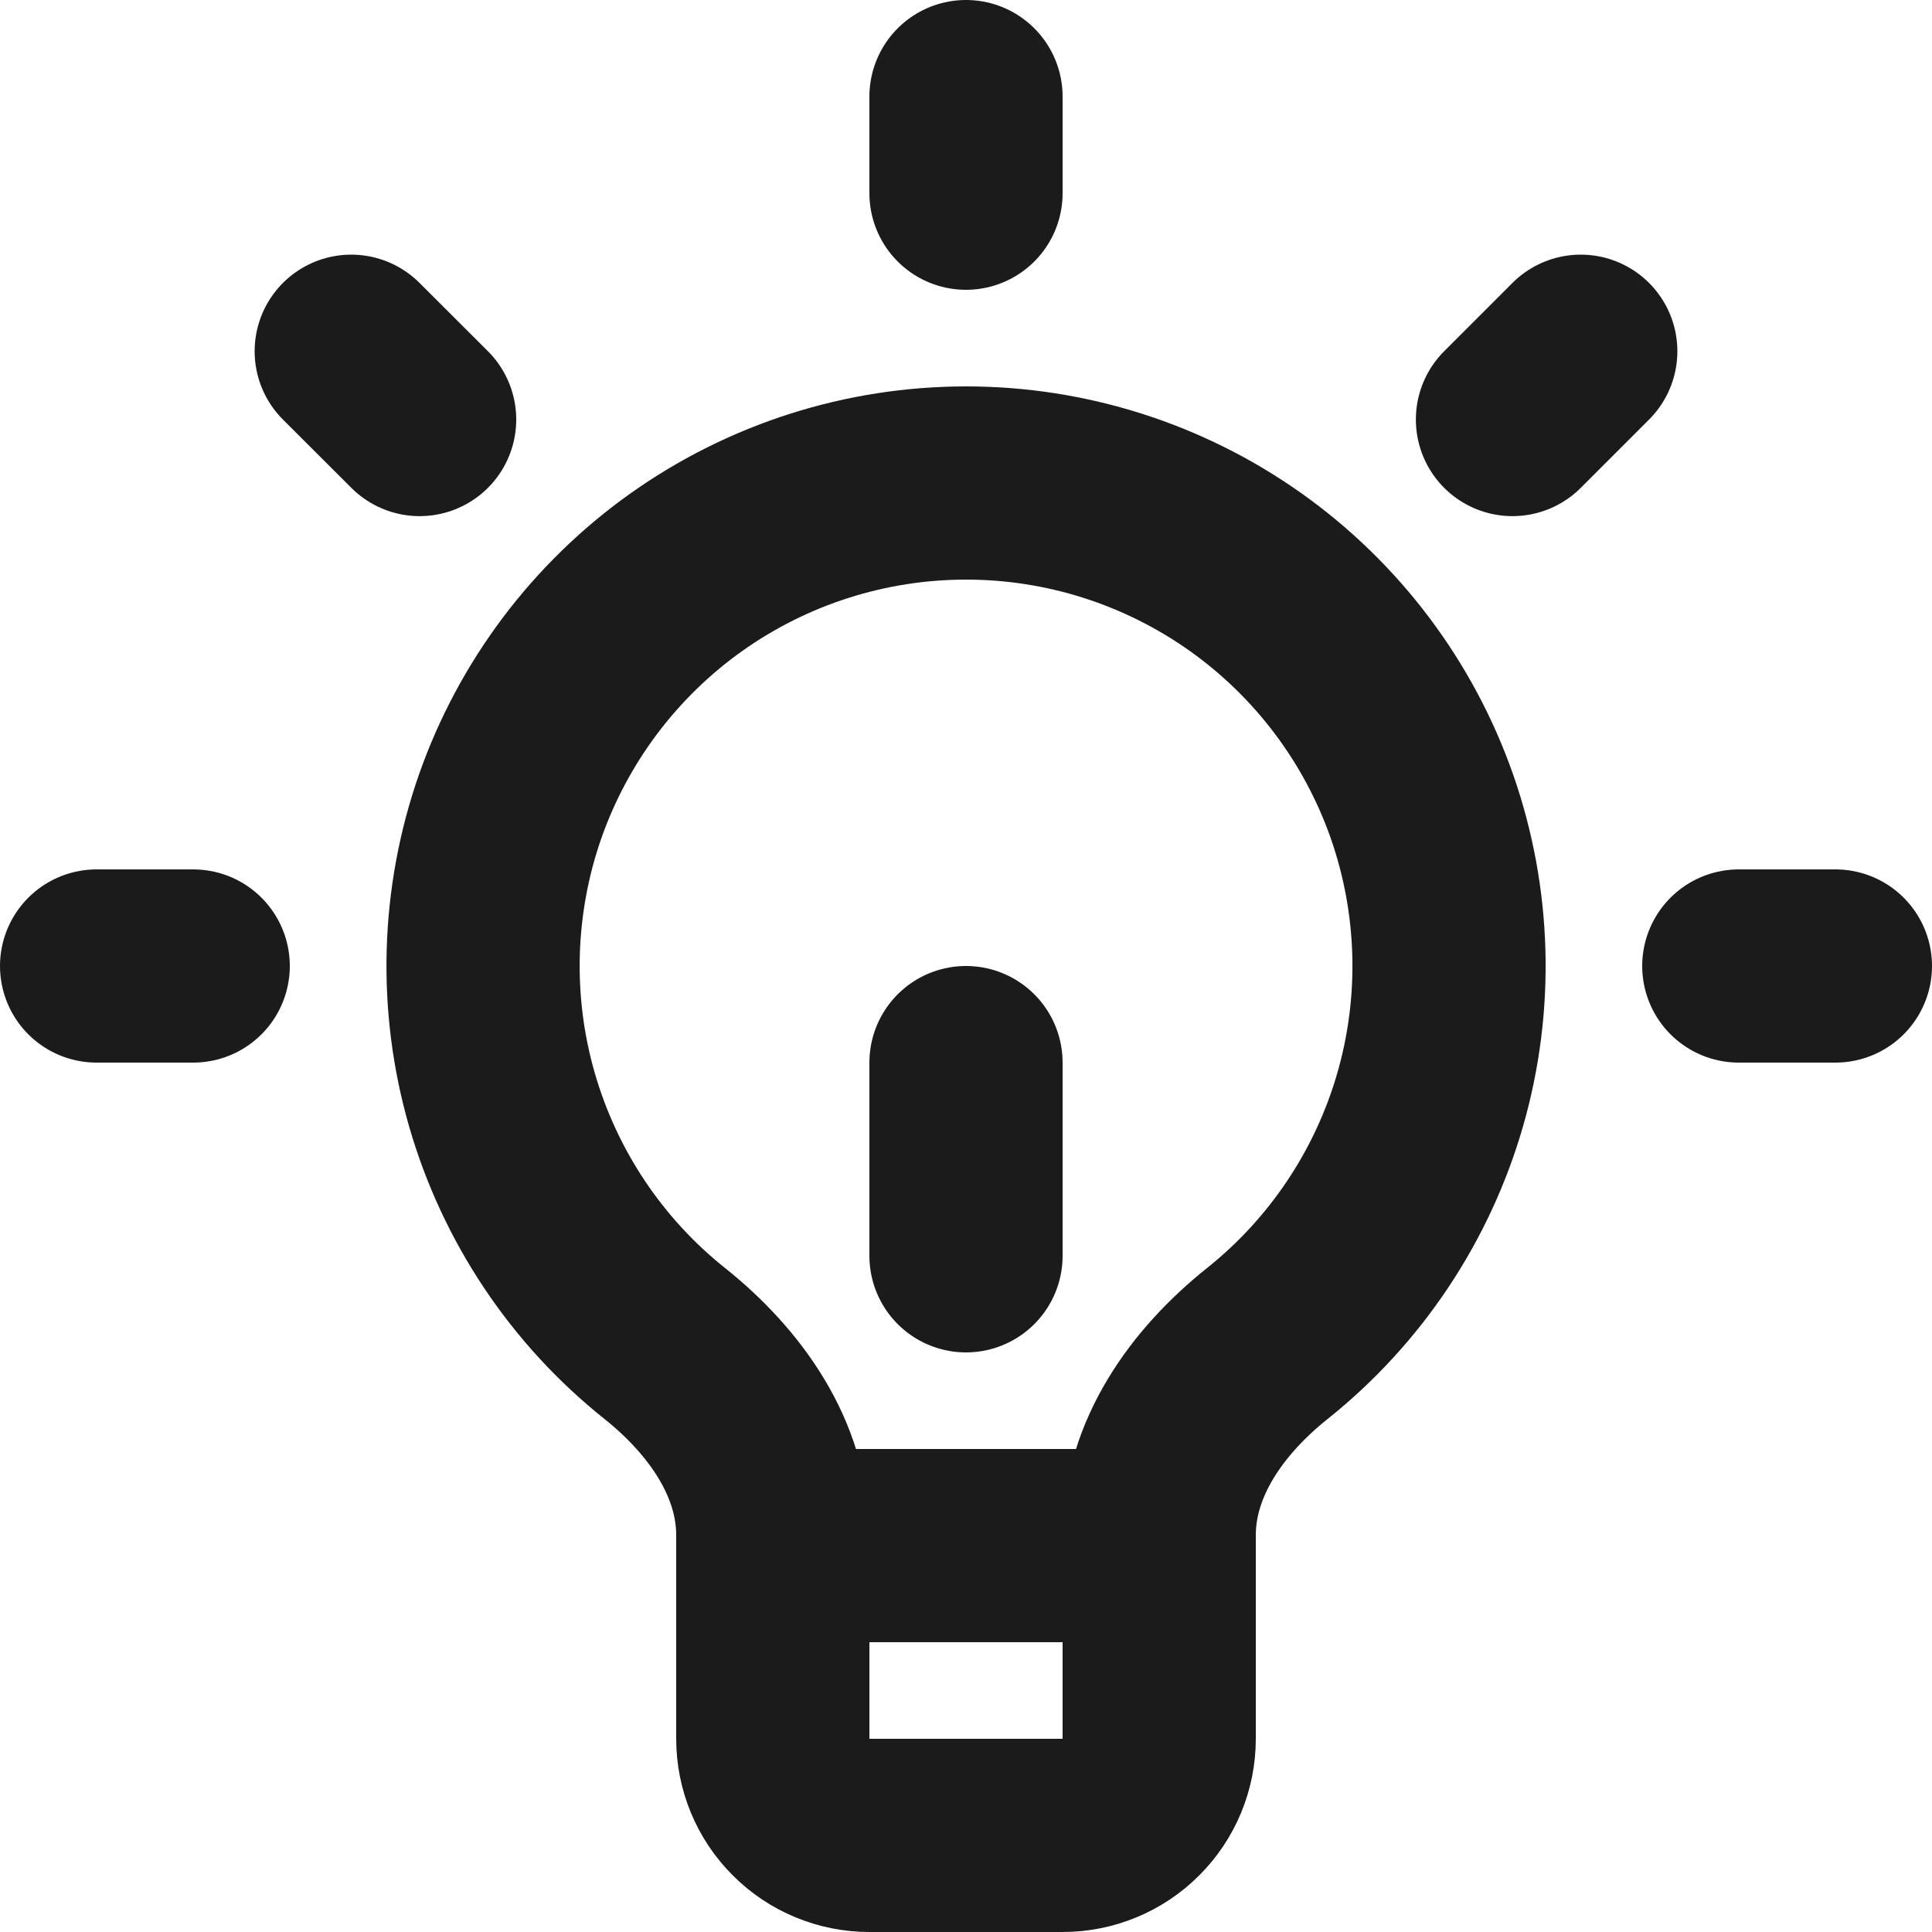 <svg width="20" height="20" viewBox="0 0 20 20" fill="none" xmlns="http://www.w3.org/2000/svg">
<path d="M8 16V15.893C8 15.098 7.504 14.405 6.883 13.909C6.072 13.263 5.483 12.38 5.196 11.384C4.909 10.388 4.939 9.327 5.281 8.348C5.624 7.37 6.262 6.522 7.107 5.922C7.953 5.322 8.964 5 10.001 5C11.037 5 12.048 5.322 12.894 5.922C13.739 6.522 14.377 7.37 14.72 8.348C15.062 9.327 15.092 10.388 14.805 11.384C14.518 12.38 13.928 13.263 13.118 13.909C12.496 14.406 12 15.098 12 15.893V16M8 16V18C8 18.265 8.105 18.52 8.293 18.707C8.48 18.895 8.735 19 9 19H11C11.265 19 11.52 18.895 11.707 18.707C11.895 18.52 12 18.265 12 18V16M8 16H12M18 10H19M2 10H1M10 2V1M15.657 4.343L16.364 3.636M4.344 4.343L3.636 3.636M10 13V11" stroke="#1B1B1C" stroke-width="2" stroke-linecap="round" stroke-linejoin="round"/>
</svg>
